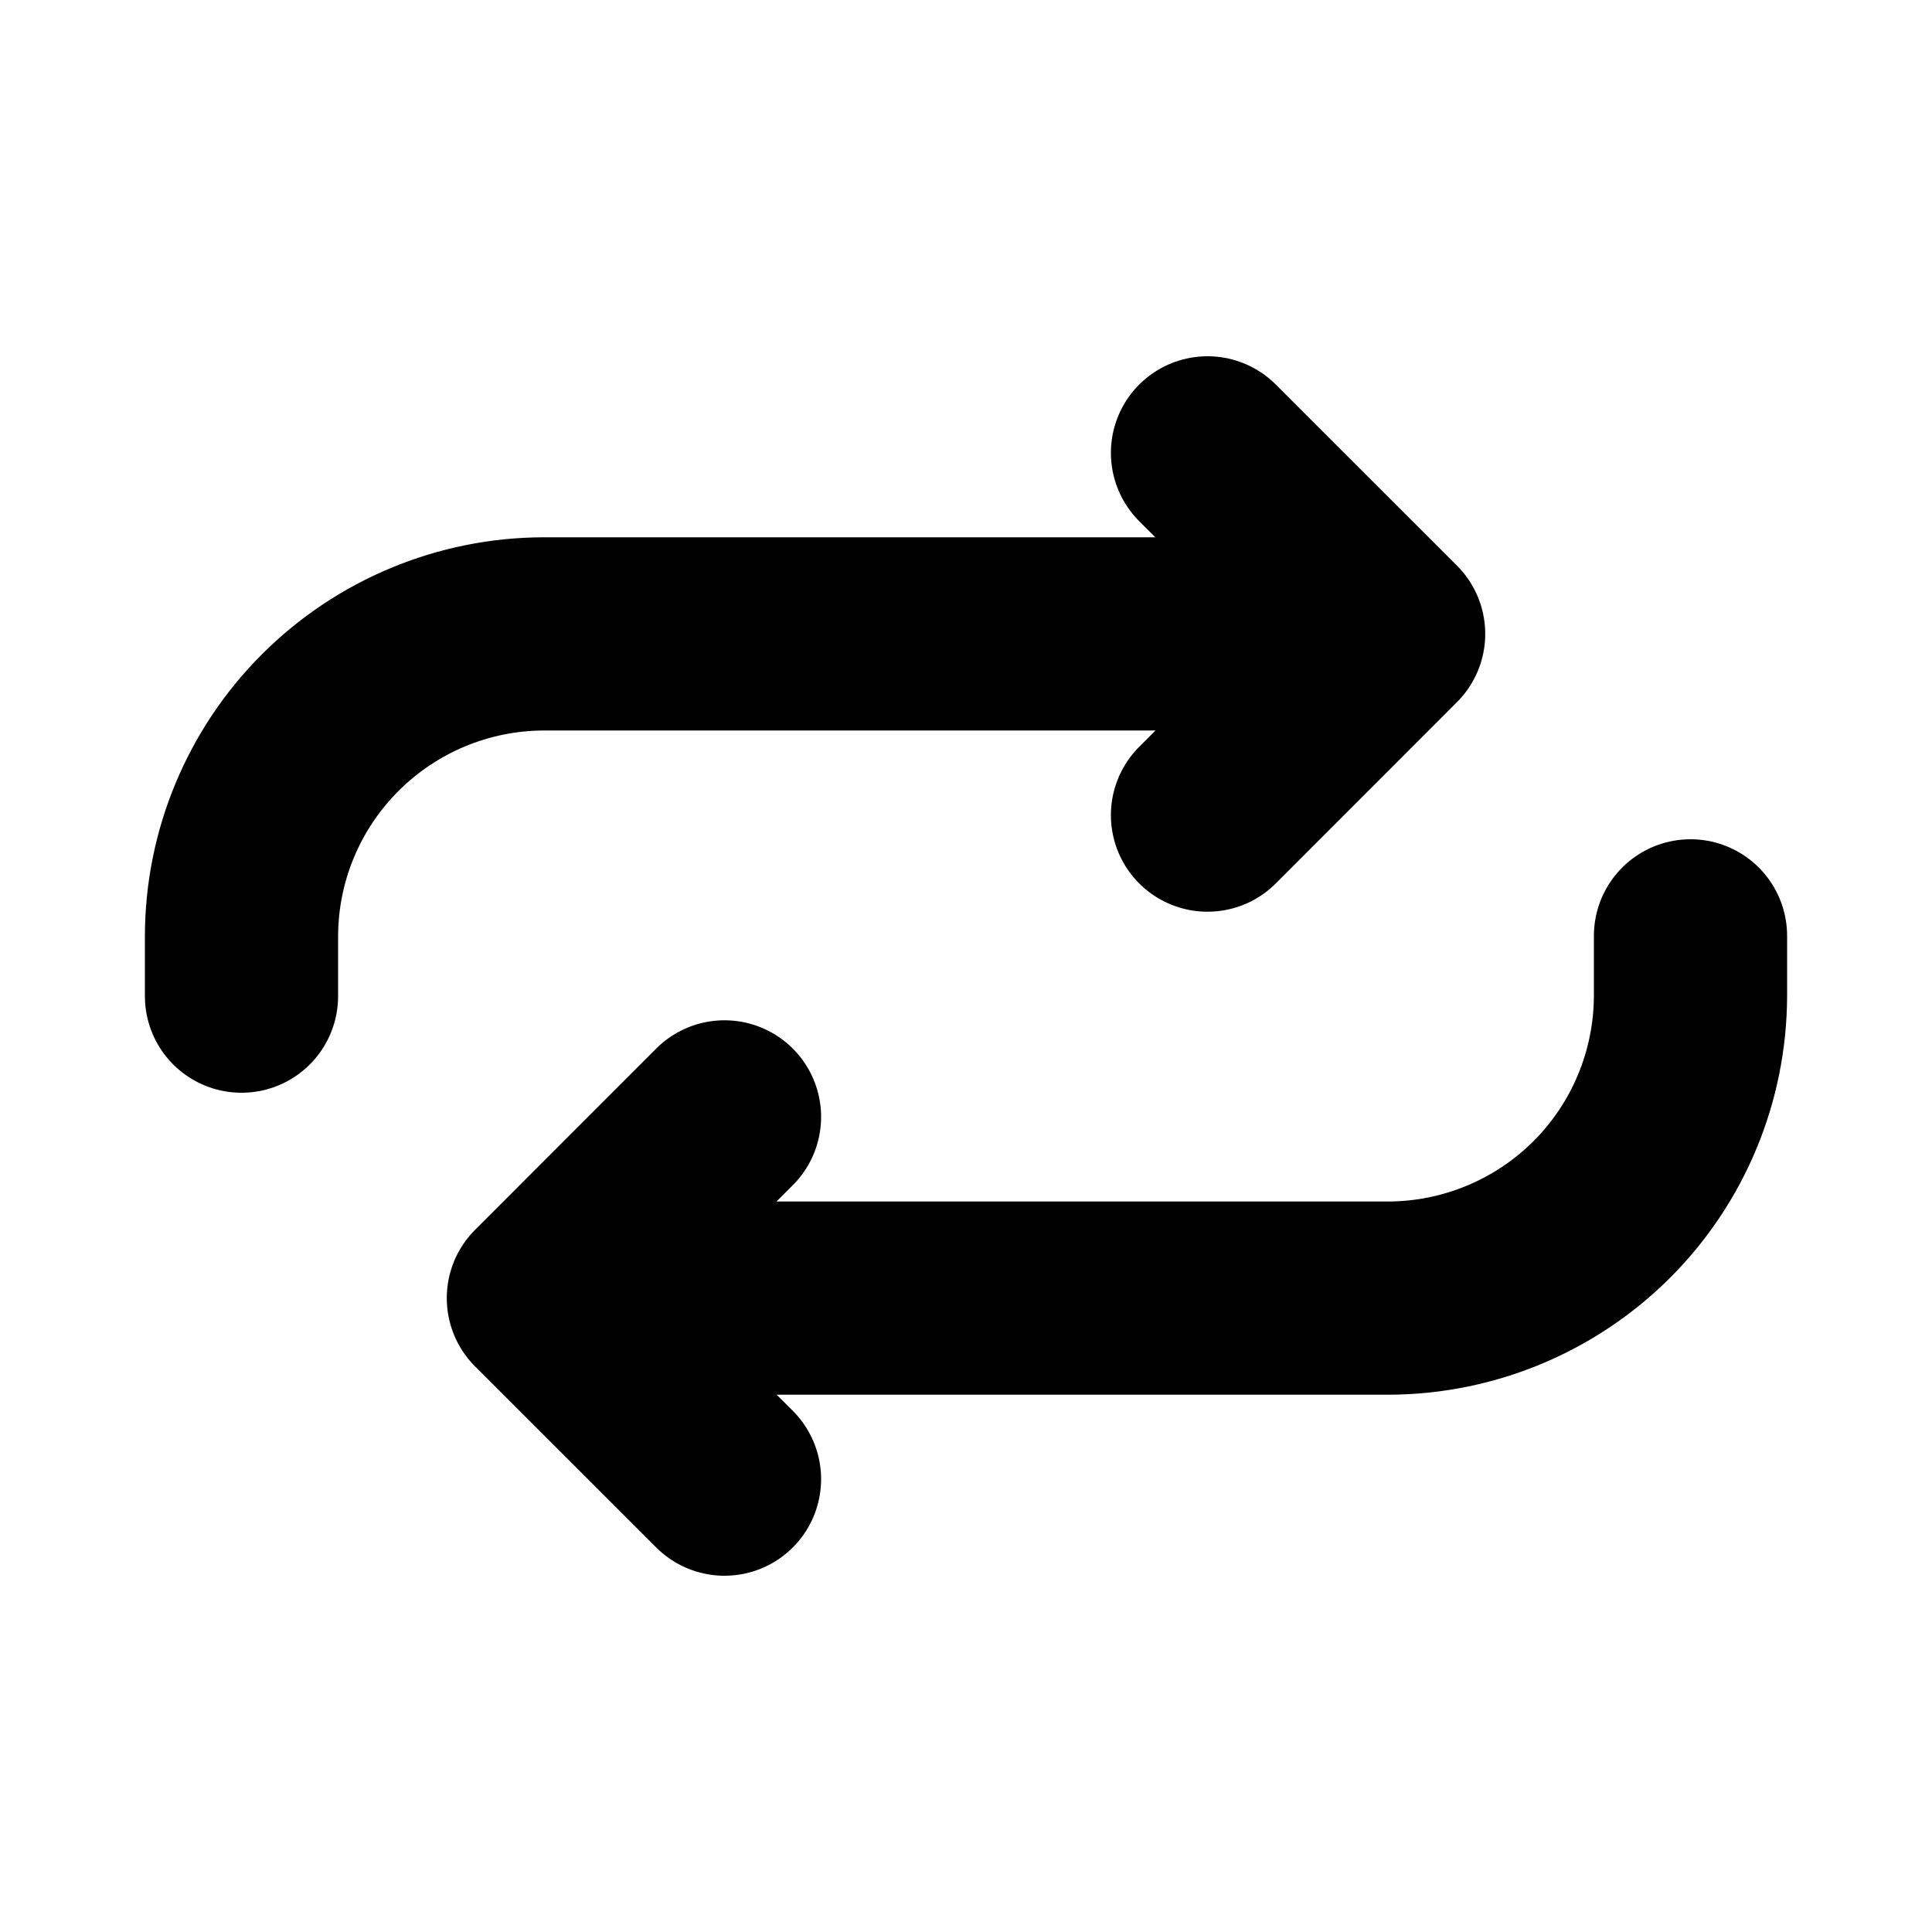 <svg width="20" height="20" viewBox="0 0 20 20" fill="none" xmlns="http://www.w3.org/2000/svg">
<path d="M12.5 4.688L14.375 6.562L12.5 8.438" stroke="black" stroke-width="2" stroke-linecap="round" stroke-linejoin="round"/>
<path d="M13.75 6.562H5.625C4.797 6.565 4.004 6.895 3.418 7.481C2.833 8.066 2.502 8.859 2.5 9.688V10.312M7.5 15.312L5.625 13.438L7.5 11.562" stroke="black" stroke-width="2" stroke-linecap="round" stroke-linejoin="round"/>
<path d="M6.25 13.438H14.375C15.203 13.435 15.996 13.105 16.582 12.52C17.168 11.934 17.497 11.14 17.5 10.312V9.688" stroke="black" stroke-width="2" stroke-linecap="round" stroke-linejoin="round"/>
</svg>

